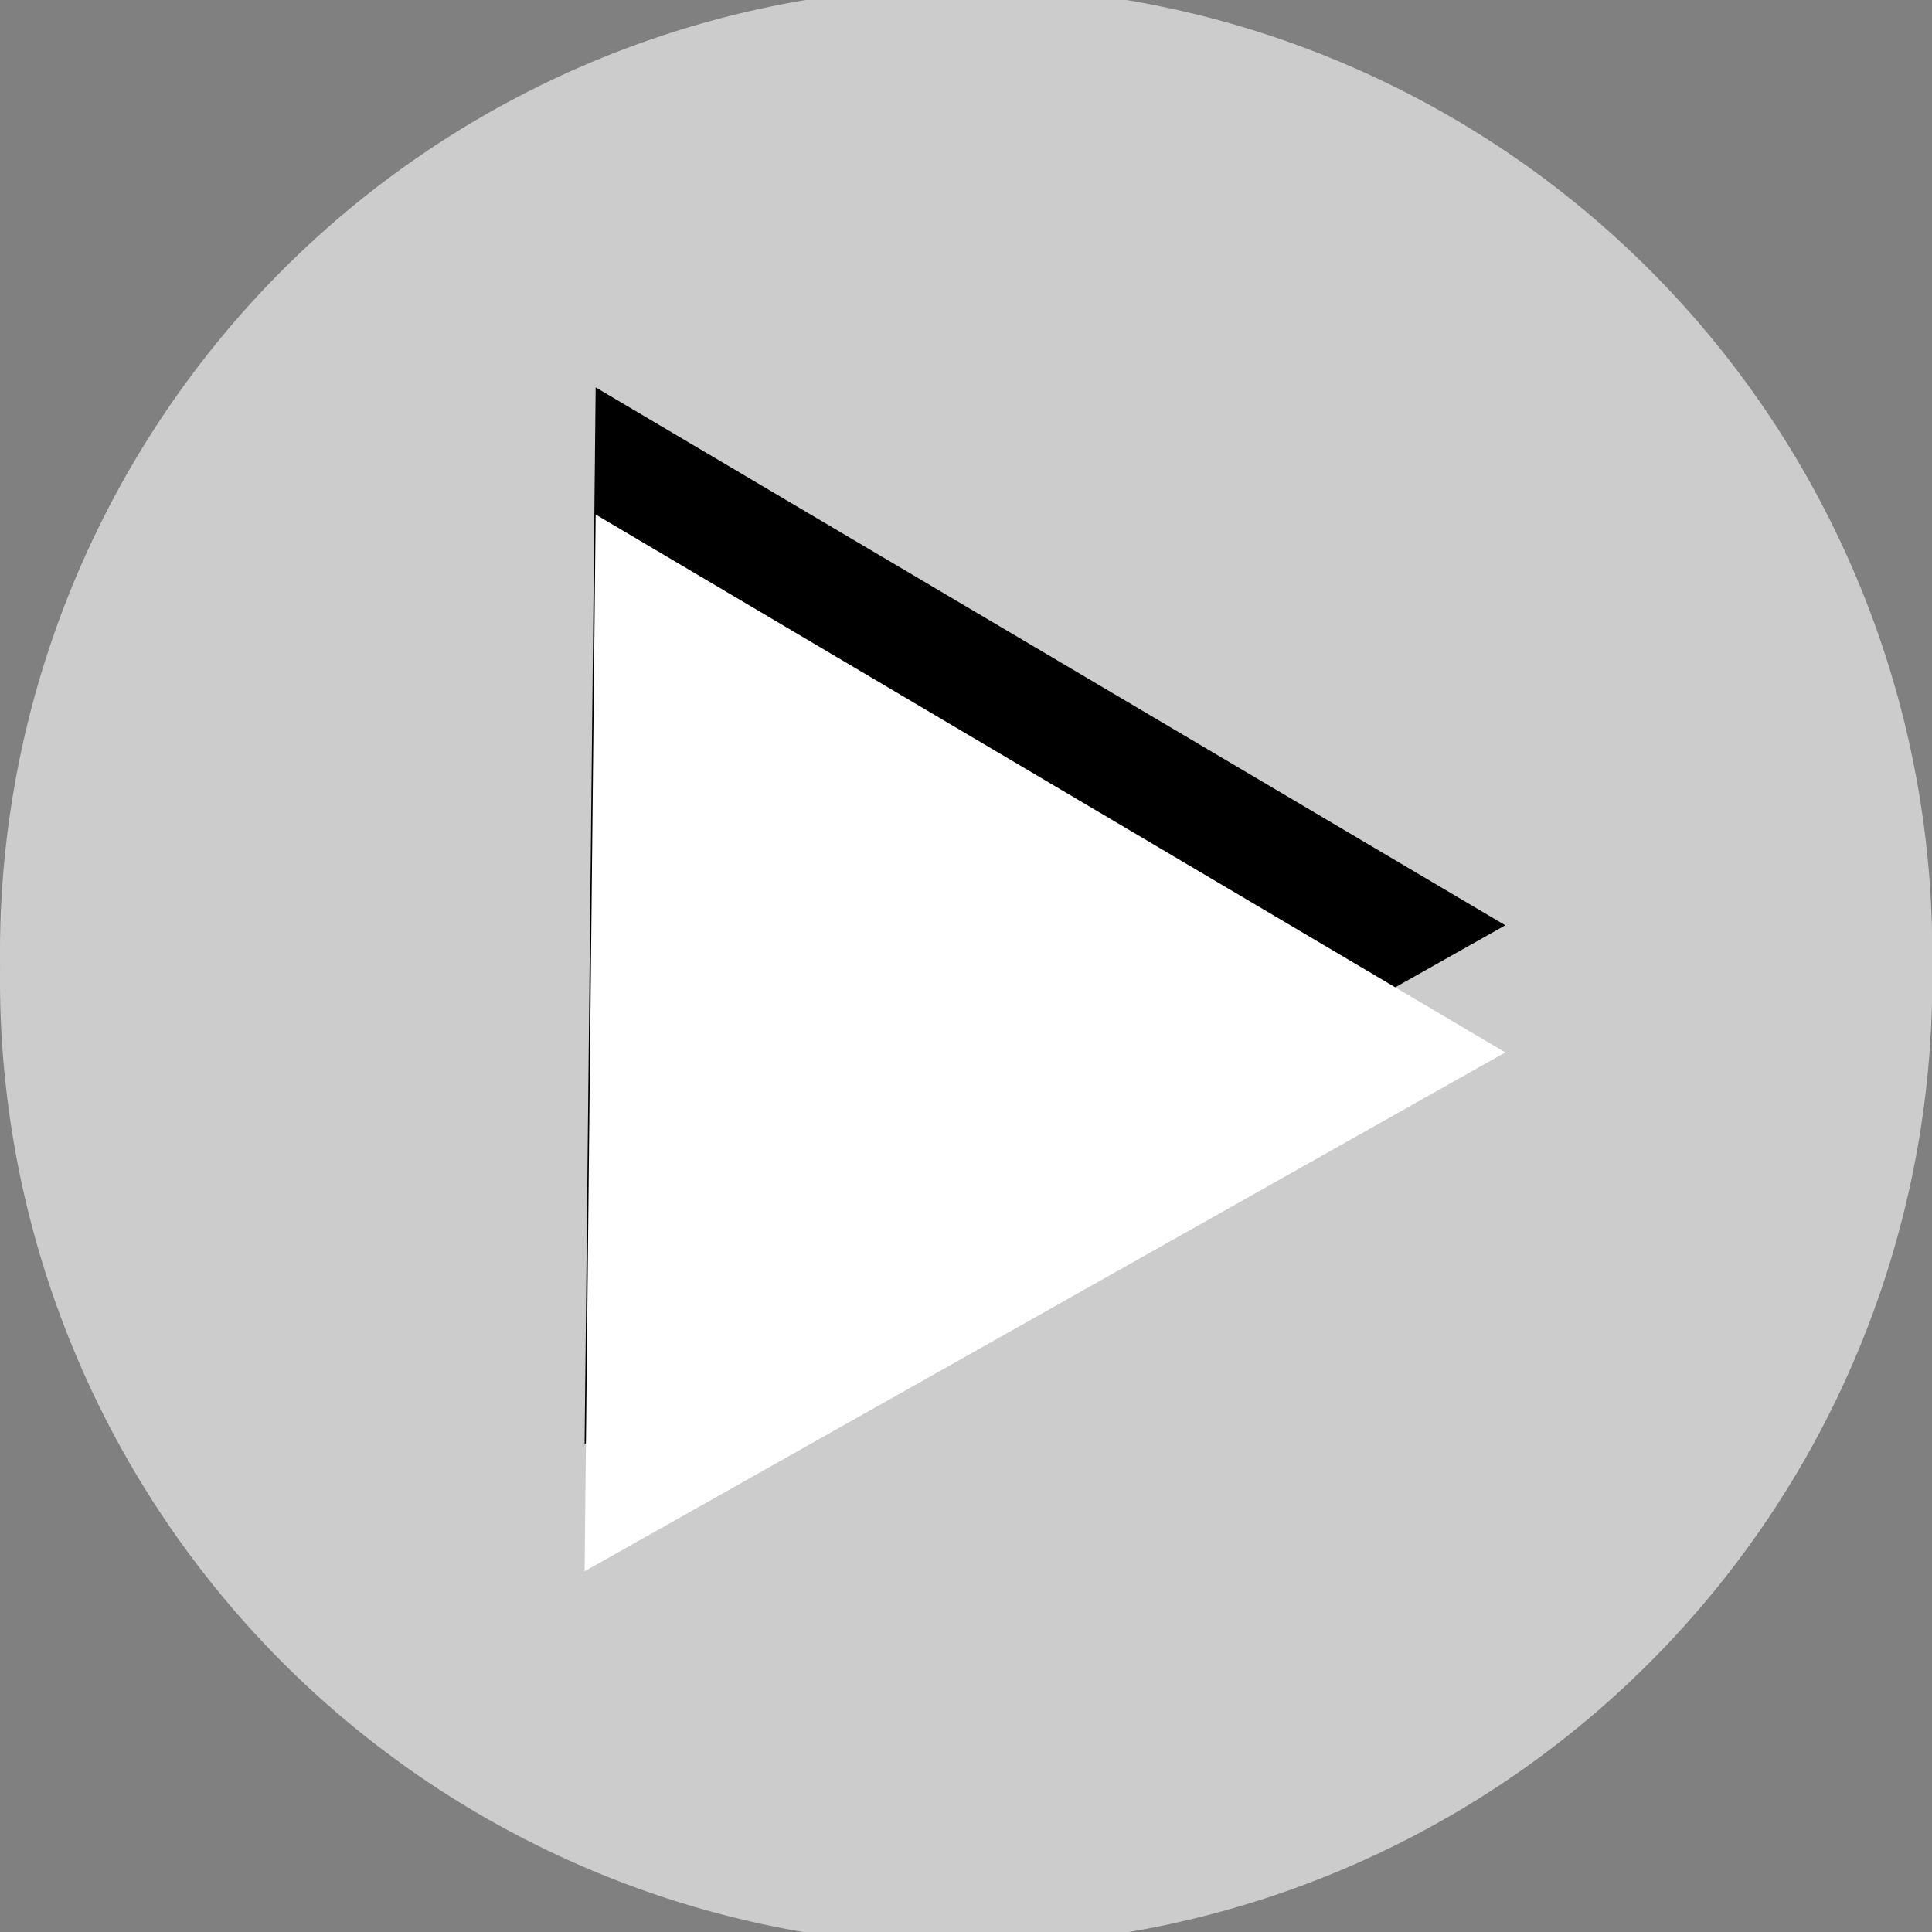 <?xml version="1.0" encoding="UTF-8" standalone="no"?>
<!-- Created with Inkscape (http://www.inkscape.org/) -->

<svg
   xmlns:dc="http://purl.org/dc/elements/1.1/"
   xmlns:cc="http://creativecommons.org/ns#"
   xmlns:rdf="http://www.w3.org/1999/02/22-rdf-syntax-ns#"
   xmlns:svg="http://www.w3.org/2000/svg"
   xmlns="http://www.w3.org/2000/svg"
   xmlns:sodipodi="http://sodipodi.sourceforge.net/DTD/sodipodi-0.dtd"
   xmlns:inkscape="http://www.inkscape.org/namespaces/inkscape"
   version="1.1"
   width="29"
   height="29"
   id="svg2"
   inkscape:version="0.48.0 r9654"
   sodipodi:docname="play.svg">
  <rect width="100%" height="100%" fill="#808080" stroke="none"/>
  <sodipodi:namedview
     pagecolor="#ffffff"
     bordercolor="#666666"
     borderopacity="1"
     objecttolerance="10"
     gridtolerance="10"
     guidetolerance="10"
     inkscape:pageopacity="0"
     inkscape:pageshadow="2"
     inkscape:window-width="1304"
     inkscape:window-height="746"
     id="namedview3926"
     showgrid="false"
     inkscape:zoom="1"
     inkscape:cx="12.830592"
     inkscape:cy="14.5"
     inkscape:window-x="54"
     inkscape:window-y="-8"
     inkscape:window-maximized="1"
     inkscape:current-layer="svg2" />
  <defs
     id="defs4" />
  <g
     transform="translate(0,-1023.362)"
     id="layer1">
    <path
       d="m 12.872,12.516 a 5.139,5.139 0 1 1 -10.277,0 5.139,5.139 0 1 1 10.277,0 z"
       transform="matrix(2.822,0,0,2.822,-7.322,1002.545)"
       id="path2987"
       style="fill:#cccccc;fill-opacity:1;fill-rule:nonzero;stroke:none" />
  </g>
  <g
     id="g4474"
     transform="translate(2.426,0.486)">
    <path
       transform="translate(23.508,6.248)"
       inkscape:transform-center-y="-0.047697368"
       inkscape:transform-center-x="-2.2481666"
       d="m -3.339,7.155 -6.91,3.894 -6.91,3.894 0.083,-7.931 0.083,-7.931 6.827,4.037 z"
       inkscape:randomized="0"
       inkscape:rounded="0"
       inkscape:flatsided="false"
       sodipodi:arg2="1.0576138"
       sodipodi:arg1="0.01041629"
       sodipodi:r2="4.579196"
       sodipodi:r1="9.158392"
       sodipodi:cy="7.0592103"
       sodipodi:cx="-12.496711"
       sodipodi:sides="3"
       id="path3928-7"
       style="fill:#000000;fill-opacity:1;fill-rule:nonzero;stroke:none"
       sodipodi:type="star" />
    <path
       transform="translate(23.508,8.156)"
       inkscape:transform-center-y="-0.047697368"
       inkscape:transform-center-x="-2.2481666"
       d="m -3.339,7.155 -6.91,3.894 -6.91,3.894 0.083,-7.931 0.083,-7.931 6.827,4.037 z"
       inkscape:randomized="0"
       inkscape:rounded="0"
       inkscape:flatsided="false"
       sodipodi:arg2="1.0576138"
       sodipodi:arg1="0.01041629"
       sodipodi:r2="4.579196"
       sodipodi:r1="9.158392"
       sodipodi:cy="7.0592103"
       sodipodi:cx="-12.496711"
       sodipodi:sides="3"
       id="path3928"
       style="fill:#ffffff;fill-opacity:1;fill-rule:nonzero;stroke:none"
       sodipodi:type="star" />
  </g>
</svg>
